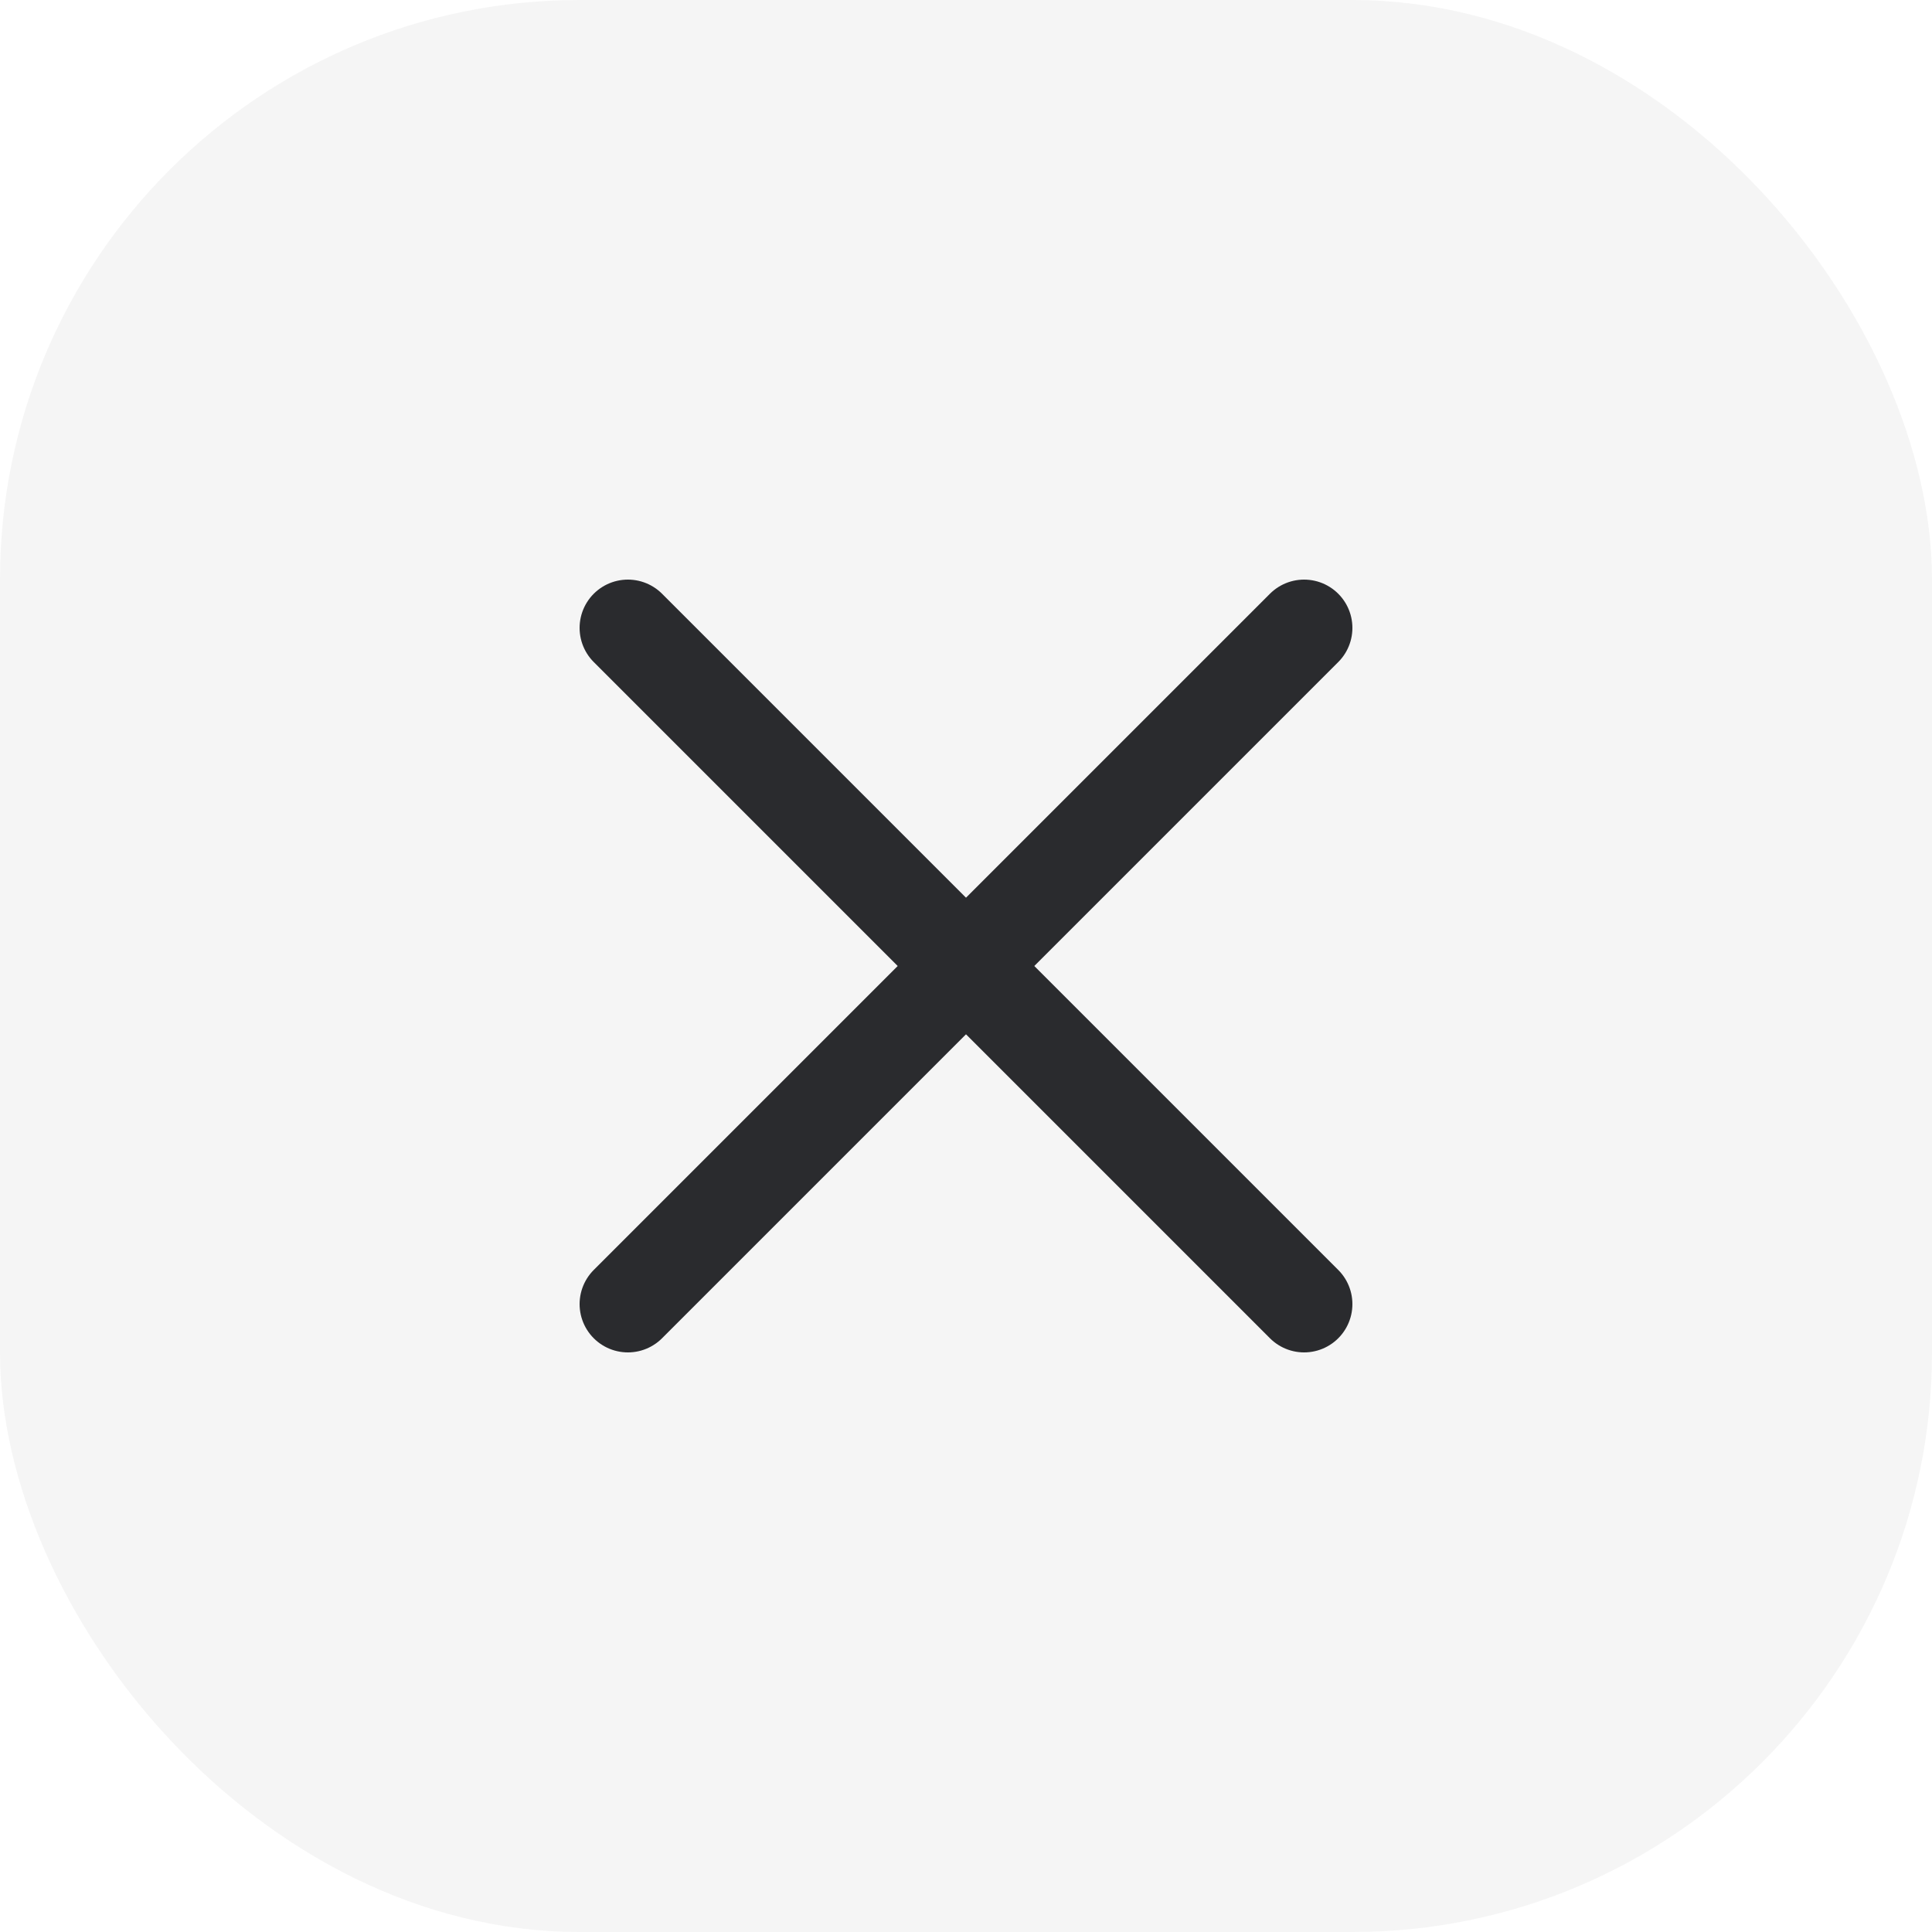 <svg width="20" height="20" viewBox="0 0 20 20" fill="none" xmlns="http://www.w3.org/2000/svg">
<rect width="20" height="20" rx="6" fill="#2A2B2E" fill-opacity="0.05"/>
<path d="M6.5 6.5L13.5 13.5M13.5 6.5L6.5 13.5" stroke="#2A2B2E" stroke-linecap="round"/>
</svg>
